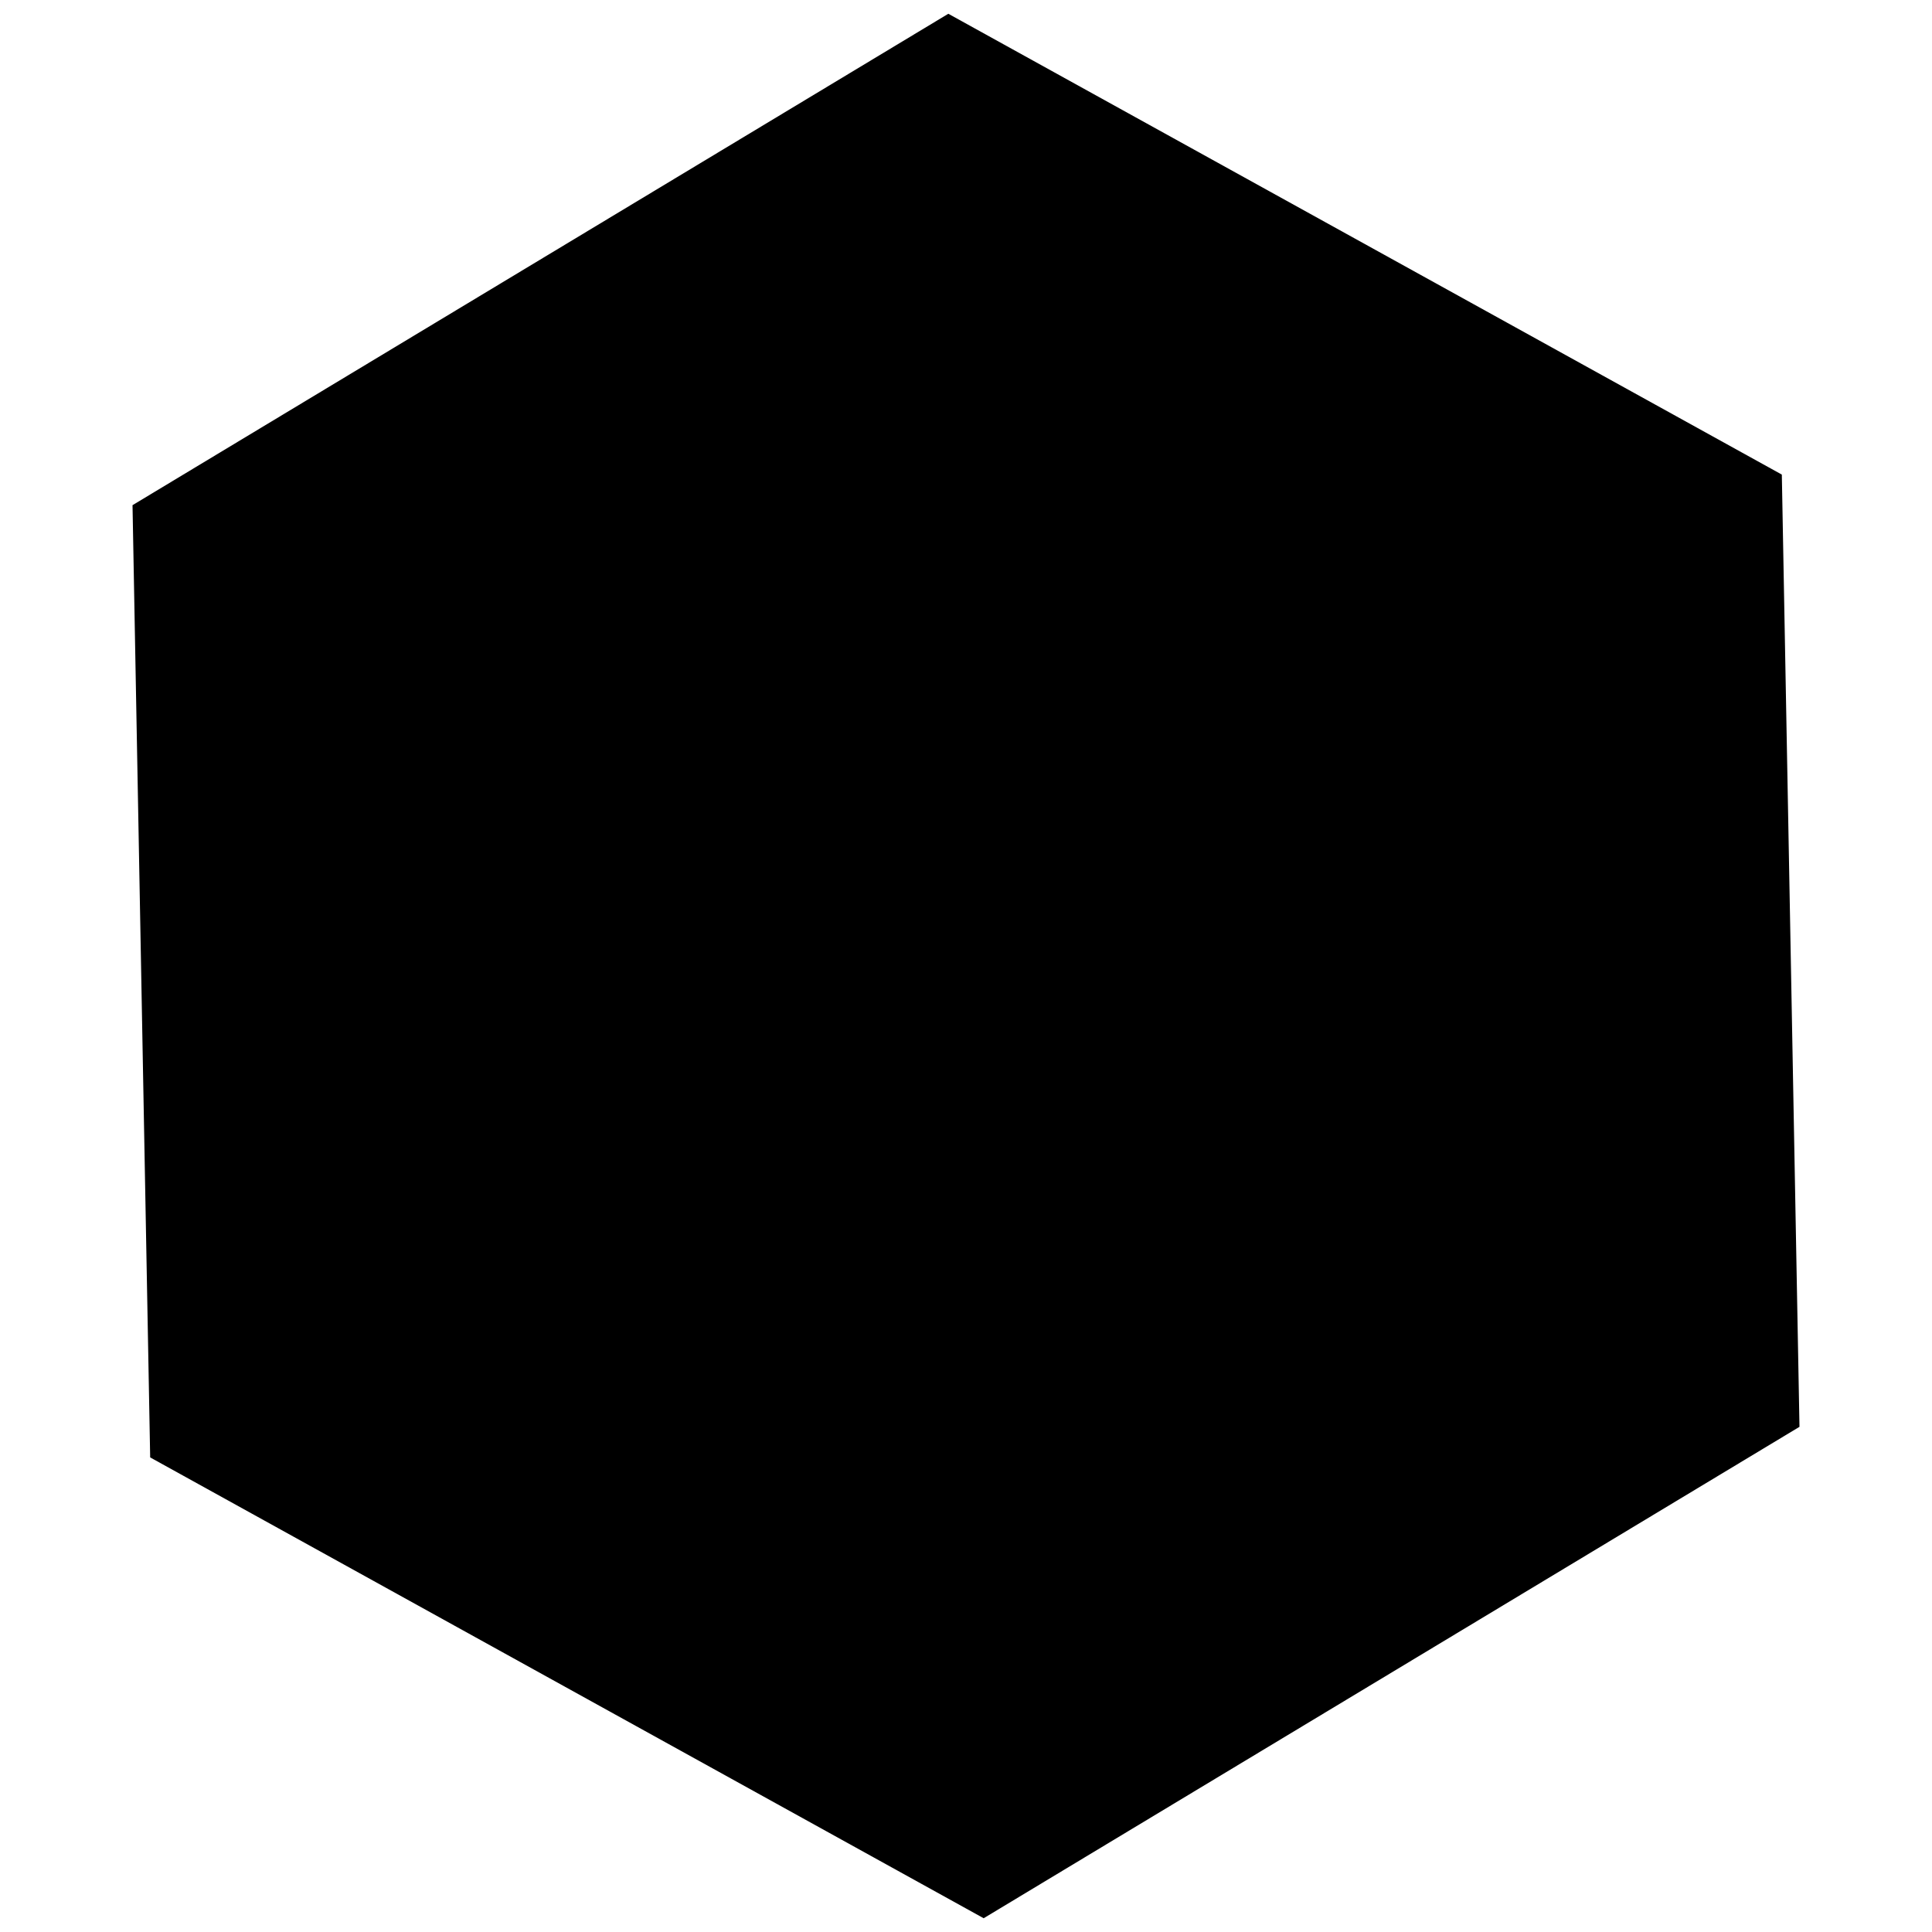 <?xml version="1.0" encoding="UTF-8" standalone="no"?>
<svg
   xmlns:dc="http://purl.org/dc/elements/1.1/"
   xmlns:cc="http://creativecommons.org/ns#"
   xmlns:rdf="http://www.w3.org/1999/02/22-rdf-syntax-ns#"
   xmlns:svg="http://www.w3.org/2000/svg"
   xmlns="http://www.w3.org/2000/svg"
   xmlns:sodipodi="http://sodipodi.sourceforge.net/DTD/sodipodi-0.dtd"
   xmlns:inkscape="http://www.inkscape.org/namespaces/inkscape"
   width="200mm"
   height="200mm"
   viewBox="0 0 200 200"
   version="1.1"
   id="svg8"
   inkscape:version="1.0.1 (3bc2e813f5, 2020-09-07)"
   sodipodi:docname="hexagon.svg">
  <defs
     id="defs2">
    <filter
       inkscape:collect="always"
       style="color-interpolation-filters:sRGB"
       id="filter873"
       x="-6.2988467e-05"
       width="1"
       y="-5.513384e-05"
       height="1">
      <feGaussianBlur
         inkscape:collect="always"
         stdDeviation="0.005"
         id="feGaussianBlur875" />
    </filter>
  </defs>
  <sodipodi:namedview
     id="base"
     pagecolor="#ffffff"
     bordercolor="#666666"
     borderopacity="1.0"
     inkscape:pageopacity="0.0"
     inkscape:pageshadow="2"
     inkscape:zoom="0.35"
     inkscape:cx="400"
     inkscape:cy="545.71429"
     inkscape:document-units="mm"
     inkscape:current-layer="layer1"
     inkscape:document-rotation="0"
     showgrid="false"
     inkscape:window-width="1832"
     inkscape:window-height="1009"
     inkscape:window-x="88"
     inkscape:window-y="34"
     inkscape:window-maximized="1" />
  <g
     inkscape:label="Layer 1"
     inkscape:groupmode="layer"
     id="layer1">
    <path
       sodipodi:type="star"
       style="fill:none;stroke-width:0.994;stroke-linecap:round;stroke-linejoin:round;paint-order:fill markers stroke"
       id="path837"
       sodipodi:sides="6"
       sodipodi:cx="75.472458"
       sodipodi:cy="7.1594696"
       sodipodi:r1="186.48727"
       sodipodi:r2="161.50272"
       sodipodi:arg1="0.89231888"
       sodipodi:arg2="1.4159177"
       inkscape:flatsided="true"
       inkscape:rounded="1.04083e-17"
       inkscape:randomized="0"
       d="M 192.513,152.345 8.258,181.113 -108.783,35.927 -41.569,-138.026 142.687,-166.794 259.728,-21.608 Z" />
    <path
       sodipodi:type="star"
       style="fill:#000000;fill-opacity:1;stroke-width:0.994;stroke-linecap:round;stroke-linejoin:round;paint-order:fill markers stroke;filter:url(#filter873)"
       id="path847"
       sodipodi:sides="6"
       sodipodi:cx="100"
       sodipodi:cy="100"
       sodipodi:r1="98.591591"
       sodipodi:r2="85.38282"
       sodipodi:arg1="0.50505062"
       sodipodi:arg2="1.0286494"
       inkscape:flatsided="true"
       inkscape:rounded="1.04083e-17"
       inkscape:randomized="0"
       d="M 186.282,147.704 101.829,198.575 15.546,150.871 13.718,52.296 98.171,1.425 184.454,49.129 Z" />
  </g>
</svg>
